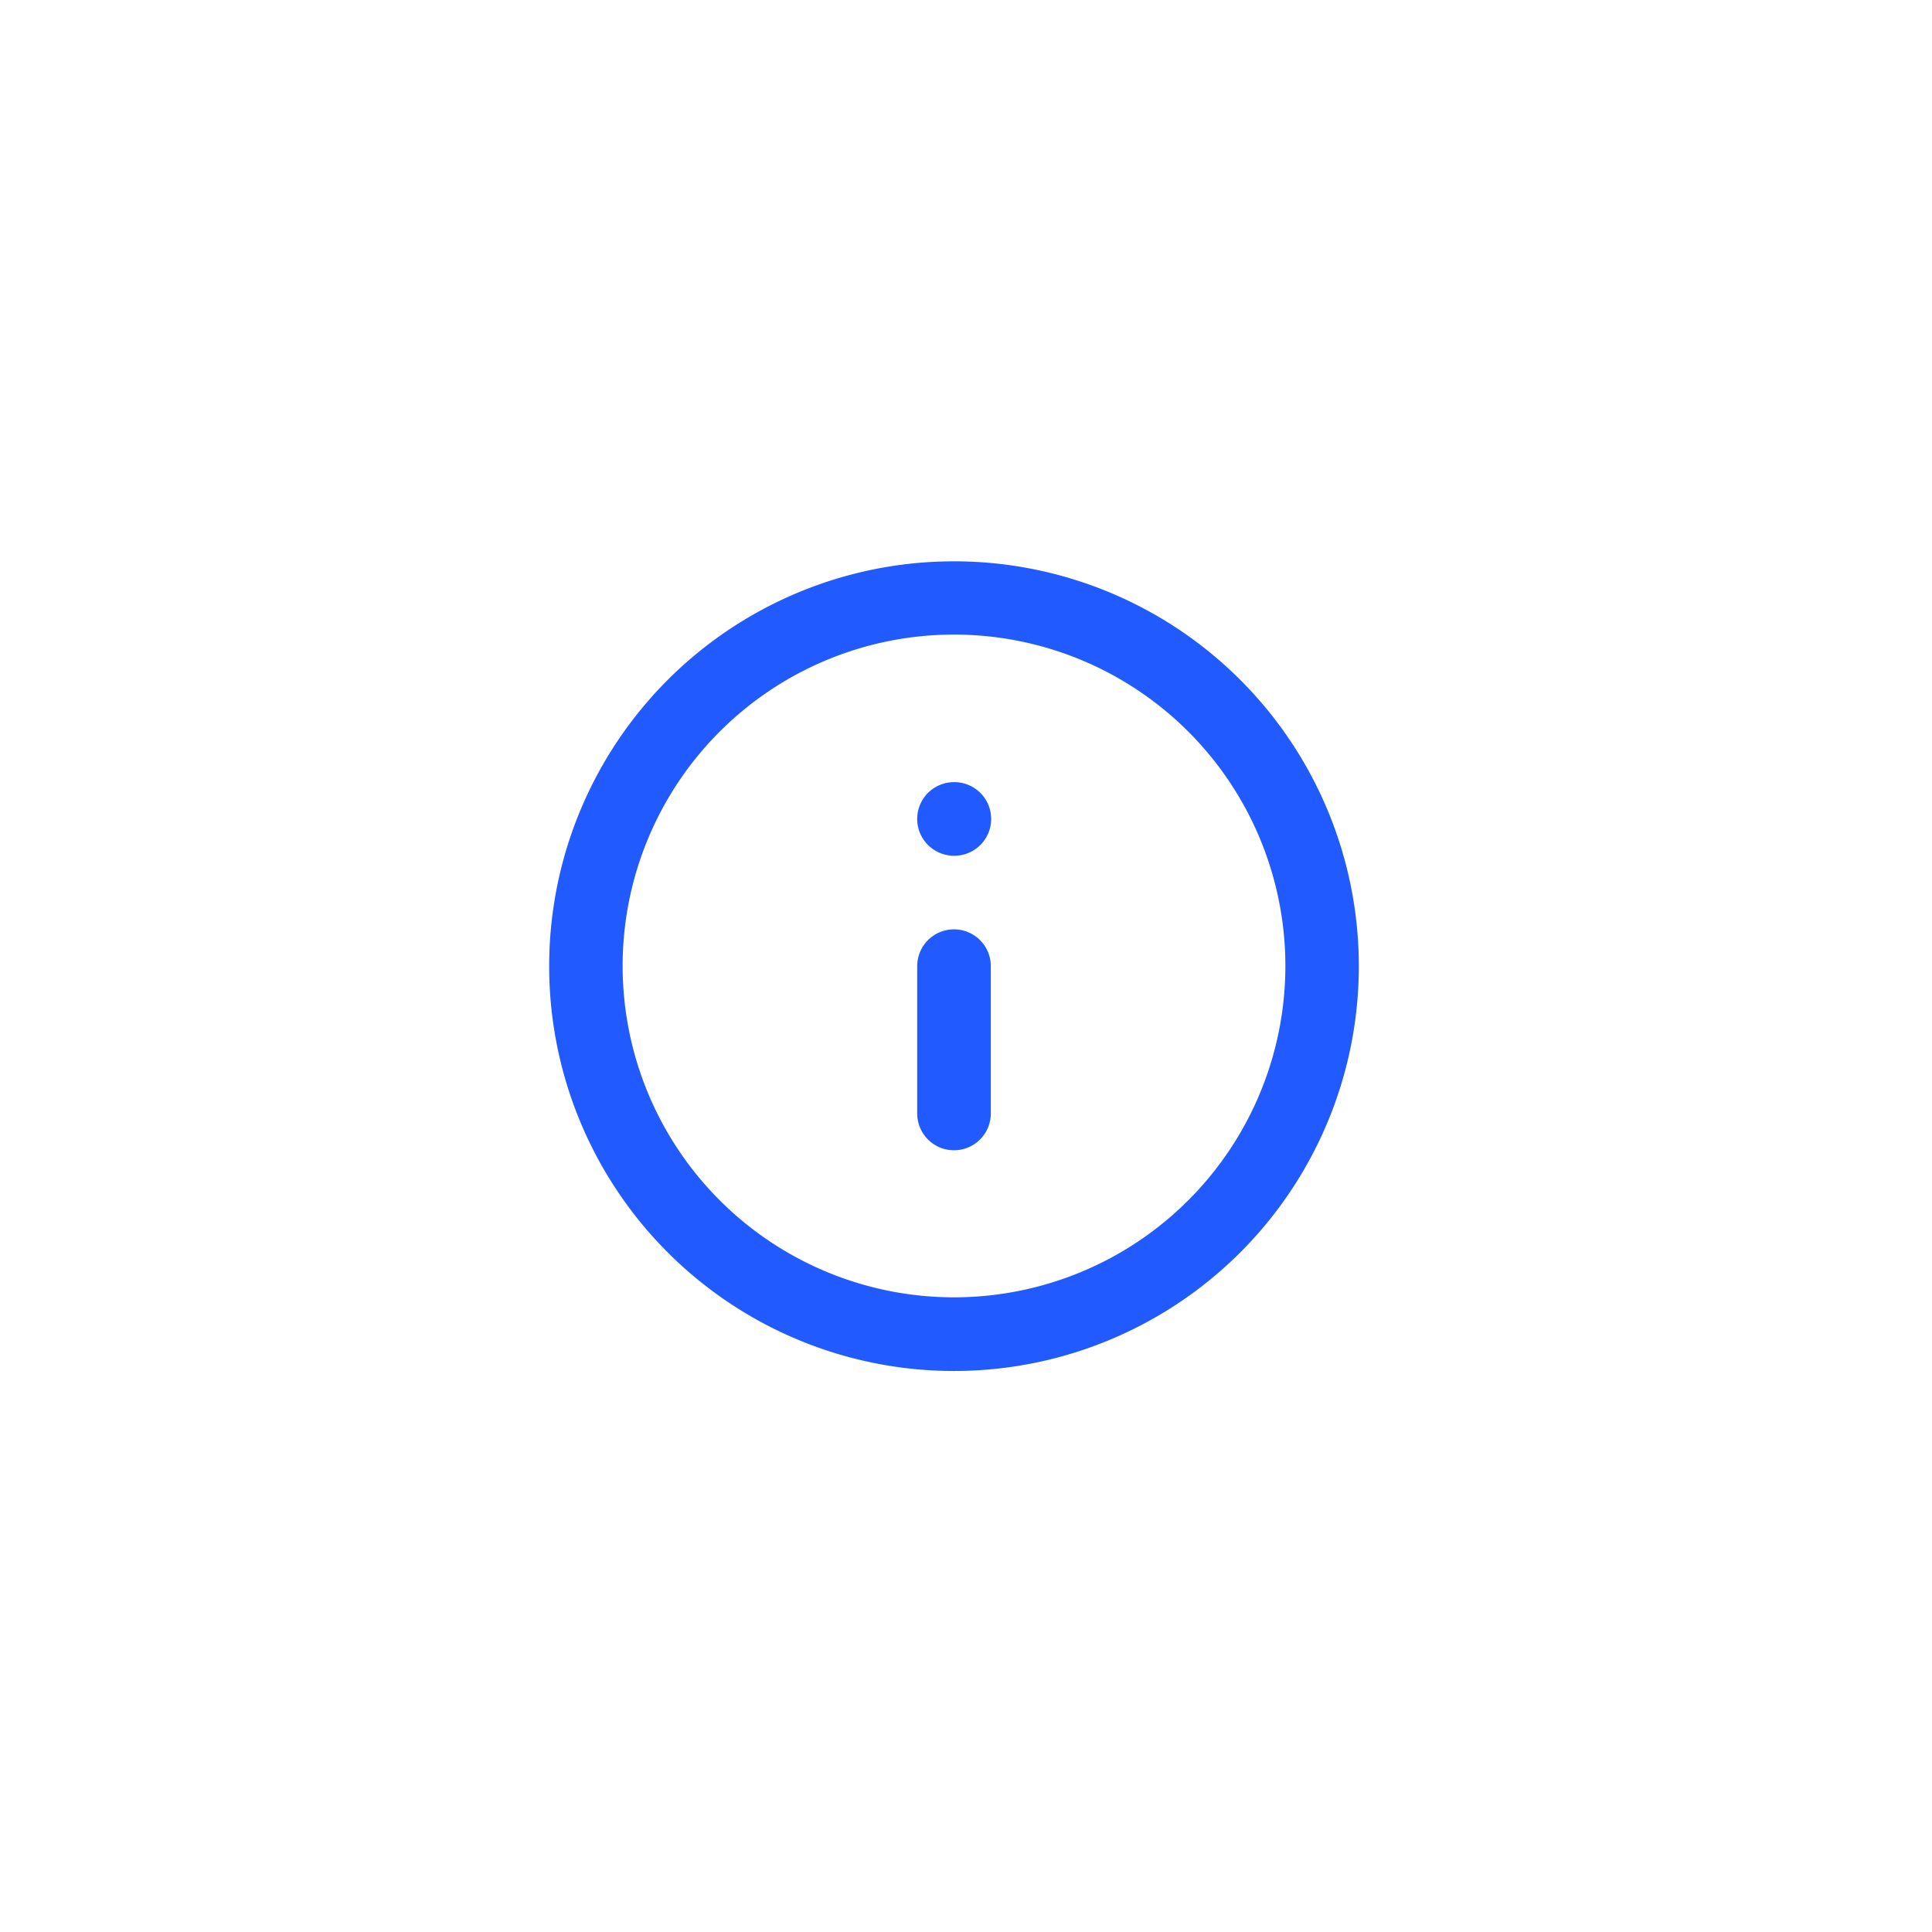 <svg xmlns="http://www.w3.org/2000/svg" width="38.48" height="38.48" viewBox="0 0 38.48 38.48">
    <defs>
        <style>
            .cls-2{fill:#215aff}
        </style>
    </defs>
    <g id="icon-info-circle" transform="translate(-60 -291)">
        <rect id="Retângulo_447" data-name="Retângulo 447" width="38.48" height="38.48" rx="19" transform="translate(60 291)" style="fill:transparent"/>
        <g id="plus-circle" transform="translate(69.938 301.18)">
            <path id="Elipse_47" data-name="Elipse 47" class="cls-2" d="M7.063-1a8.062 8.062 0 0 1 8.063 8.063 8.062 8.062 0 0 1-8.063 8.063A8.062 8.062 0 0 1-1 7.063 8.062 8.062 0 0 1 7.063-1zm0 14.659a6.6 6.6 0 1 0-6.6-6.6 6.6 6.6 0 0 0 6.6 6.6z" transform="translate(2 2)"/>
            <g id="Grupo_3794" data-name="Grupo 3794" transform="translate(8.33 5.398)">
                <path id="Linha_147" data-name="Linha 147" class="cls-2" d="M-.267 3.4A.733.733 0 0 1-1 2.665V-.267A.733.733 0 0 1-.267-1a.733.733 0 0 1 .733.733v2.932a.733.733 0 0 1-.733.735z" transform="translate(1 3.932)"/>
                <path id="Linha_148" data-name="Linha 148" class="cls-2" d="M-.26.466h-.007A.733.733 0 0 1-1-.267.733.733 0 0 1-.267-1h.007a.733.733 0 0 1 .733.733.733.733 0 0 1-.733.733z" transform="translate(1 1)"/>
            </g>
        </g>
    </g>
</svg>
